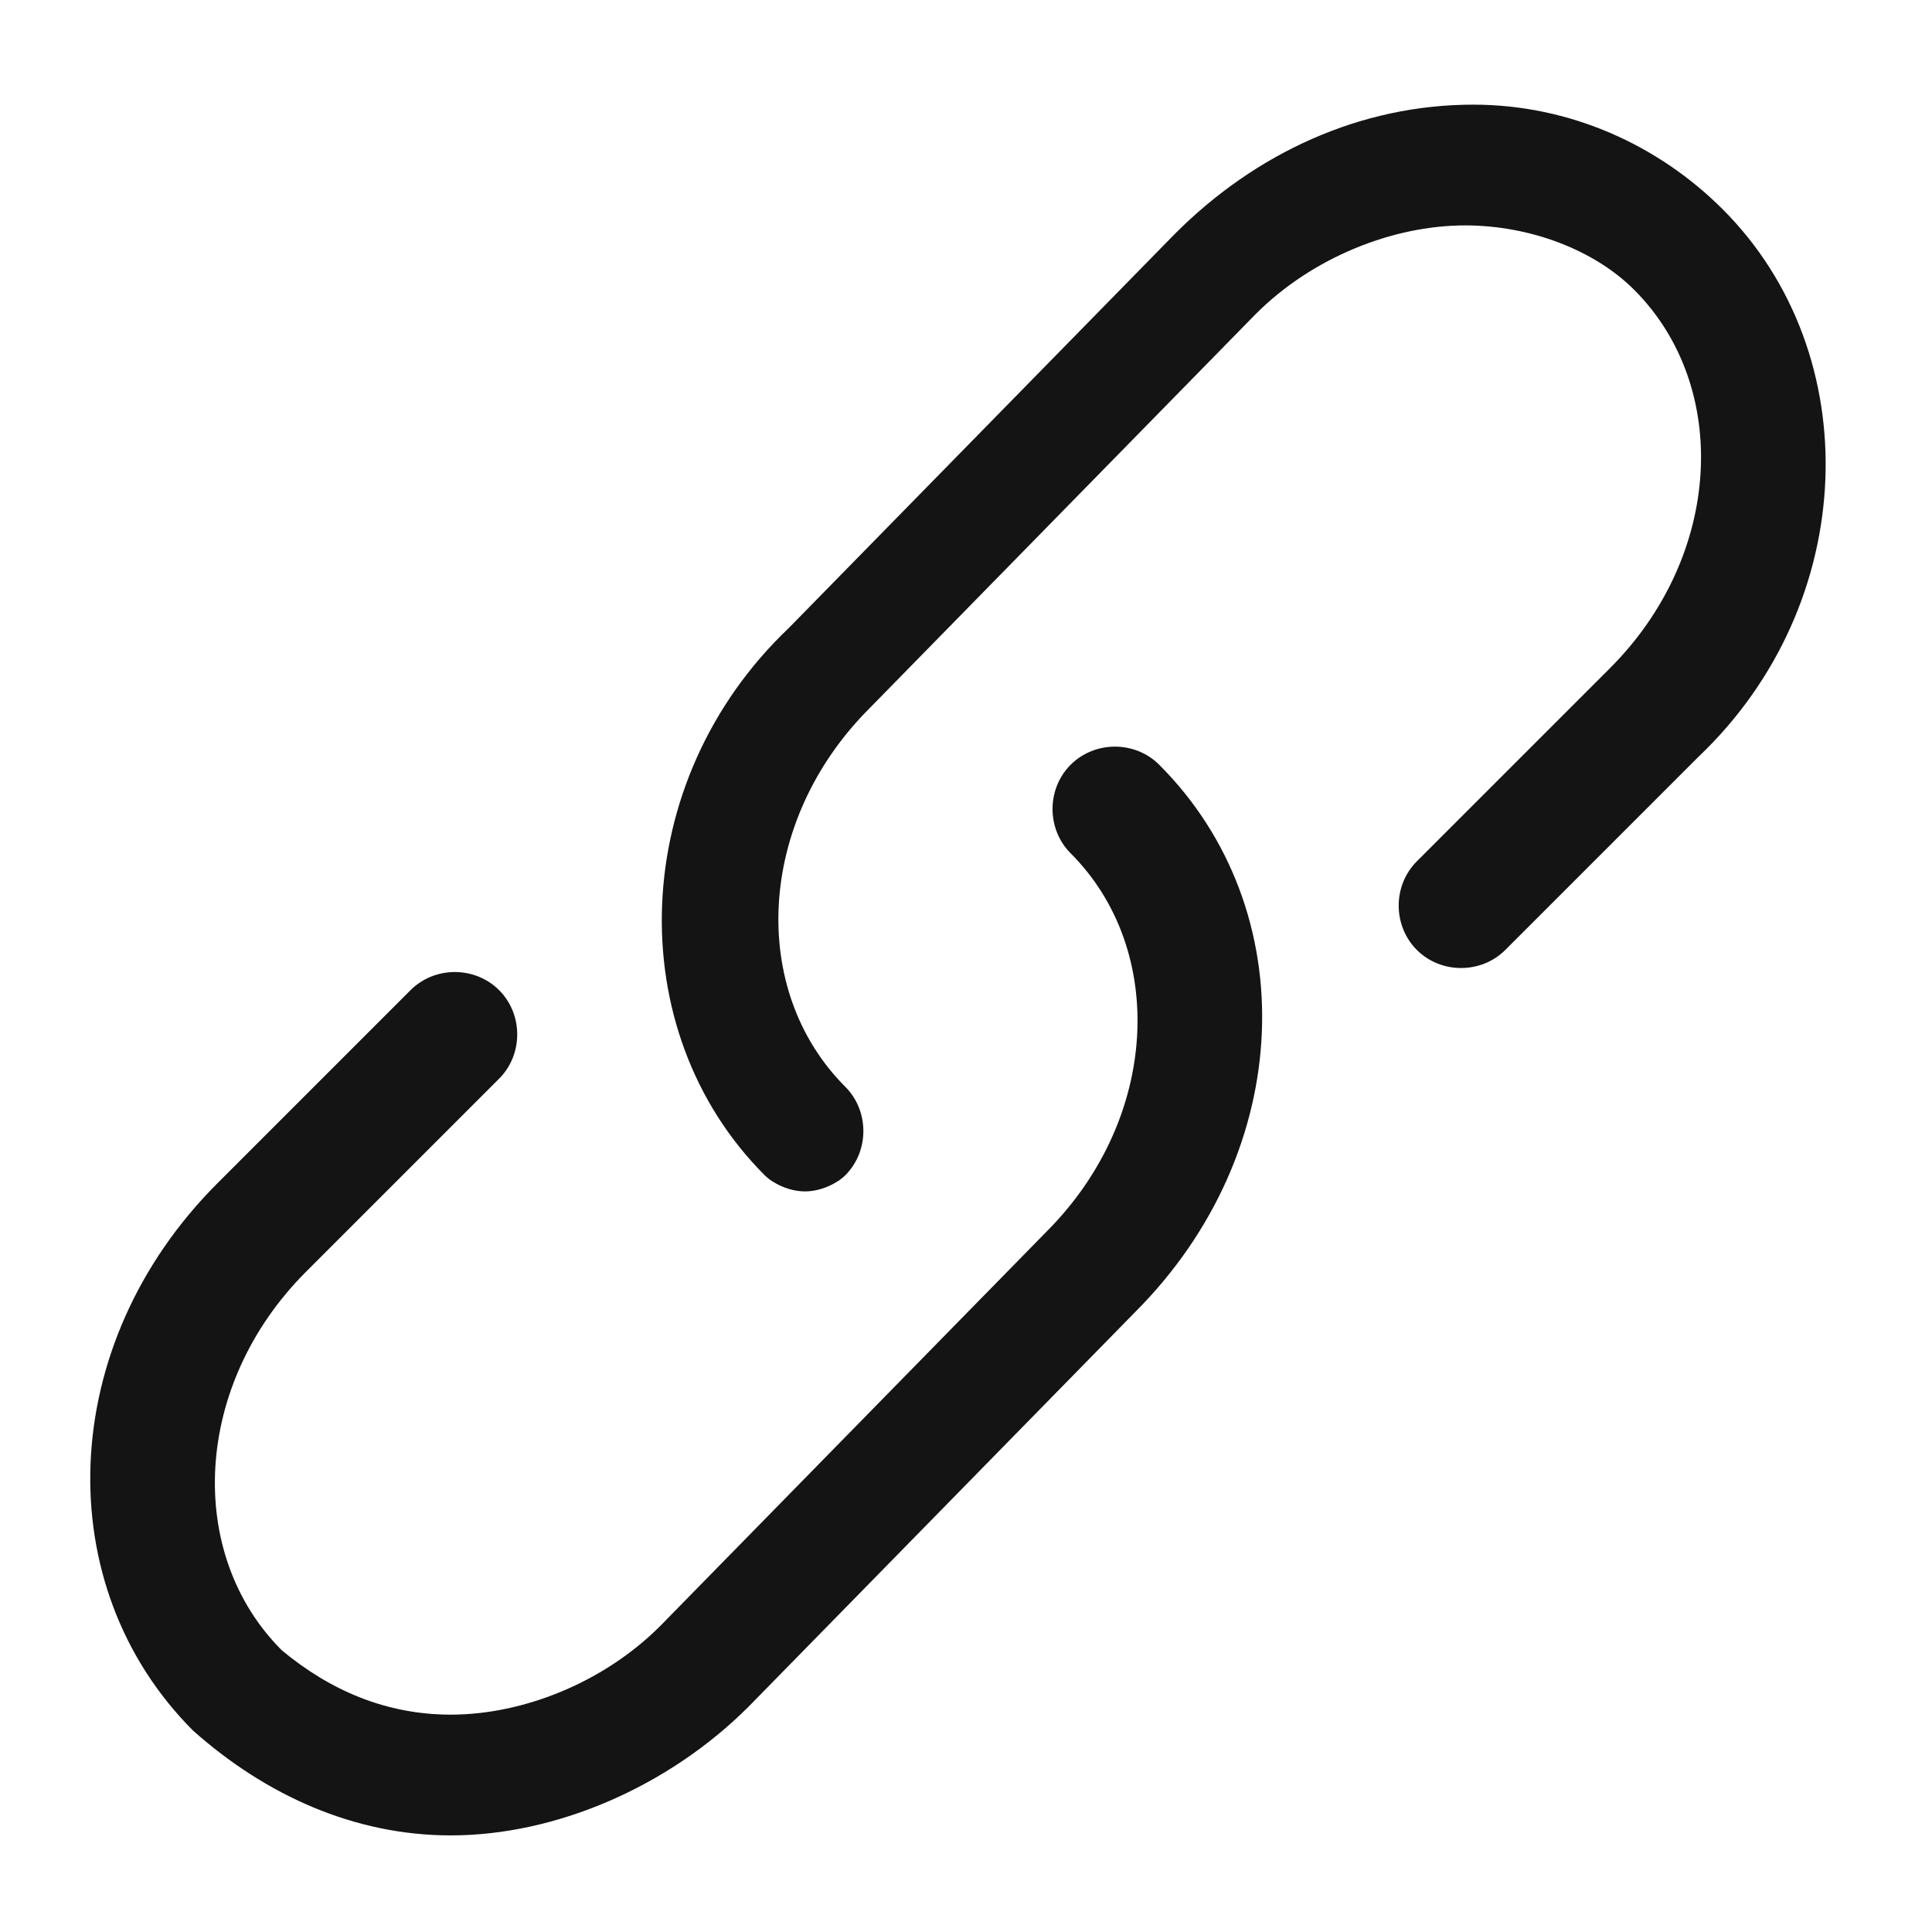 <?xml version="1.0" encoding="utf-8"?>
<!-- Generator: Adobe Illustrator 24.0.1, SVG Export Plug-In . SVG Version: 6.00 Build 0)  -->
<svg version="1.1" id="Layer_1" xmlns="http://www.w3.org/2000/svg" xmlns:xlink="http://www.w3.org/1999/xlink" x="0px" y="0px"
	 viewBox="0 0 24 24" style="enable-background:new 0 0 24 24;" xml:space="preserve">
<style type="text/css">
	.st0{fill:#141414;}
</style>
<path class="st0" d="M10,14.8c-0.2,0-0.4-0.1-0.5-0.2c-1.8-1.8-1.7-4.9,0.3-6.8l4.8-4.9c1-1,2.3-1.6,3.7-1.6c0,0,0,0,0,0
	c1.2,0,2.3,0.5,3.1,1.3c1.8,1.8,1.7,4.9-0.3,6.8l-2.4,2.4c-0.3,0.3-0.8,0.3-1.1,0c-0.3-0.3-0.3-0.8,0-1.1l2.4-2.4
	c1.4-1.4,1.5-3.5,0.3-4.7c-0.5-0.5-1.3-0.8-2.1-0.8c0,0,0,0,0,0c-0.9,0-1.9,0.4-2.6,1.1l-4.8,4.9c-1.4,1.4-1.5,3.5-0.3,4.7
	c0.3,0.3,0.3,0.8,0,1.1C10.4,14.7,10.2,14.8,10,14.8z M5.6,22.8c1.3,0,2.7-0.6,3.7-1.6l4.8-4.9c2-2,2.1-5,0.3-6.8
	c-0.3-0.3-0.8-0.3-1.1,0c-0.3,0.3-0.3,0.8,0,1.1c1.2,1.2,1.1,3.3-0.3,4.7l-4.8,4.9c-0.7,0.7-1.7,1.1-2.6,1.1c0,0,0,0,0,0
	c-0.8,0-1.5-0.3-2.1-0.8c-1.2-1.2-1.1-3.3,0.3-4.7l2.4-2.4c0.3-0.3,0.3-0.8,0-1.1c-0.3-0.3-0.8-0.3-1.1,0l-2.4,2.4
	c-2,2-2.1,5-0.3,6.8C3.3,22.3,4.4,22.8,5.6,22.8C5.6,22.8,5.6,22.8,5.6,22.8z"/>
</svg>
